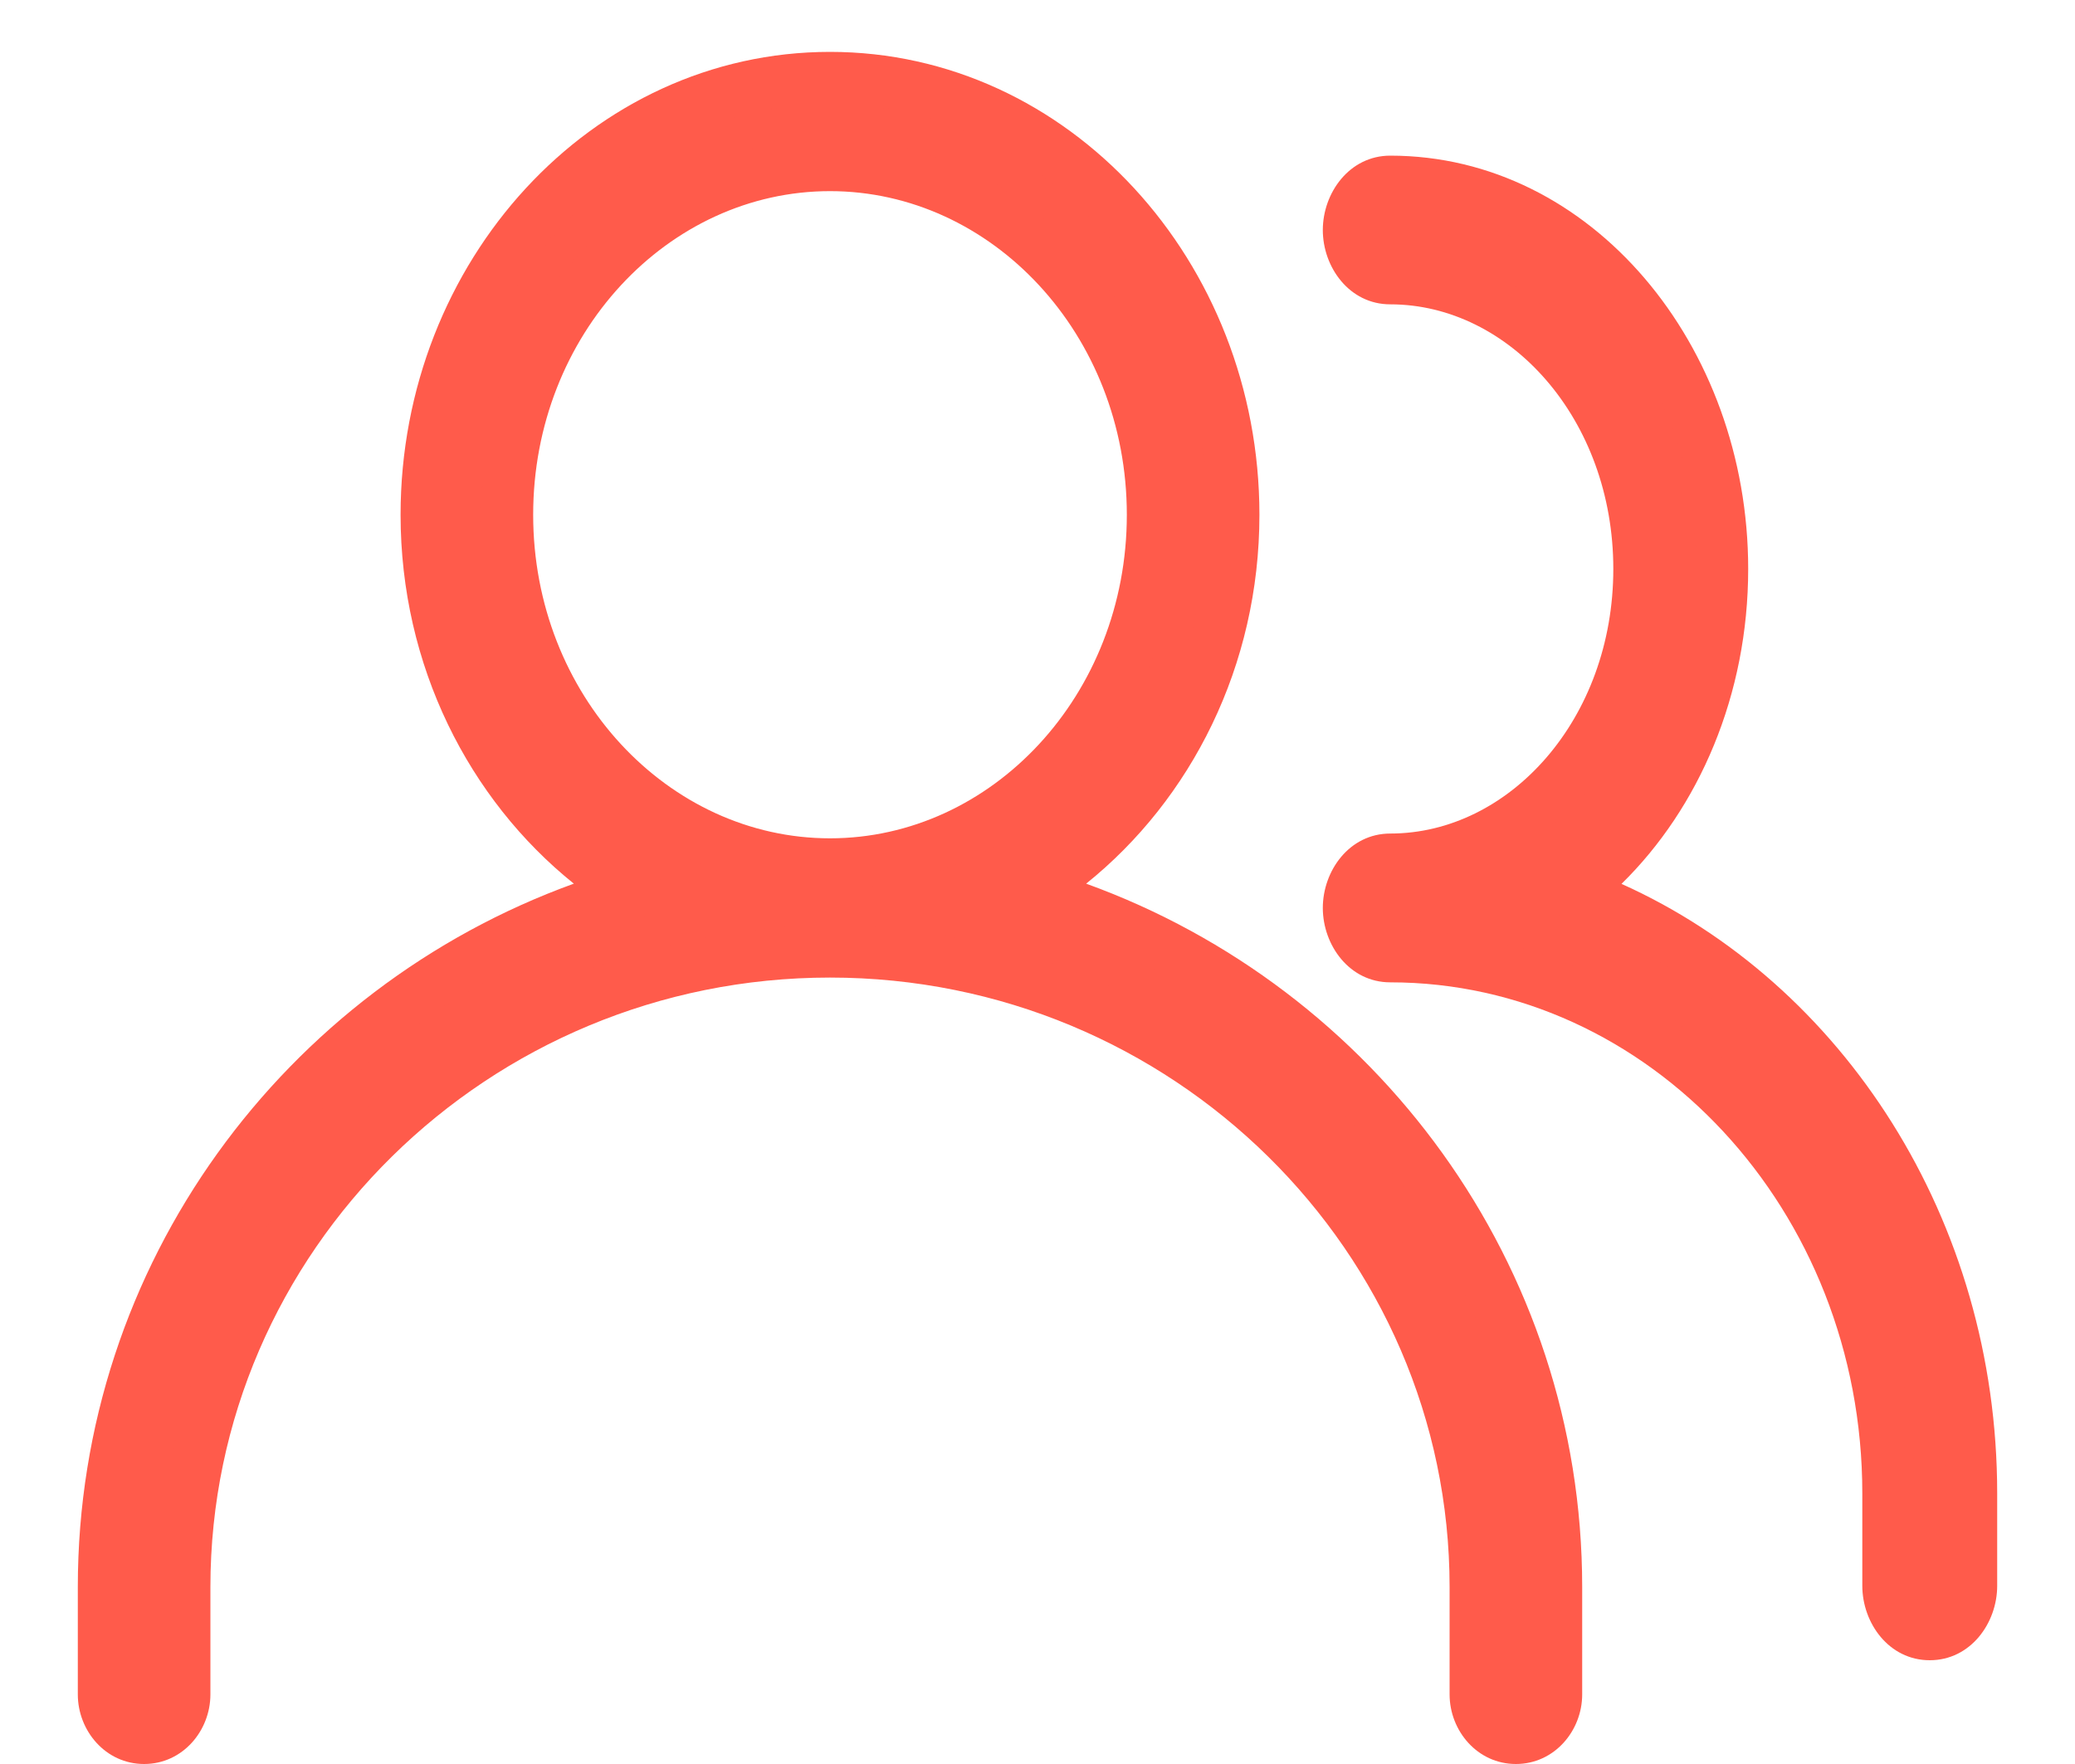 <svg width="20" height="17" viewBox="0 0 20 17" fill="none" xmlns="http://www.w3.org/2000/svg">
<path d="M9.917 8.601C11.088 7.875 11.889 6.523 11.889 4.961C11.889 2.639 10.144 0.75 8 0.75C5.856 0.75 4.111 2.639 4.111 4.961C4.111 6.523 4.911 7.875 6.083 8.601C3.153 9.434 1 12.116 1 15.295V16.329C1 16.561 1.174 16.75 1.389 16.75C1.604 16.75 1.778 16.561 1.778 16.329V15.295C1.778 11.919 4.569 9.171 8 9.171C11.431 9.171 14.222 11.919 14.222 15.295V16.329C14.222 16.561 14.396 16.75 14.611 16.75C14.826 16.75 15 16.561 15 16.329V15.295C15 12.116 12.847 9.433 9.917 8.601ZM4.889 4.961C4.889 3.103 6.284 1.592 8 1.592C9.716 1.592 11.111 3.103 11.111 4.961C11.111 6.818 9.716 8.329 8 8.329C6.284 8.329 4.889 6.818 4.889 4.961Z" fill="#FF5B4B"/>
<path fill-rule="evenodd" clip-rule="evenodd" d="M3.861 4.961C3.861 2.52 5.699 0.5 8 0.5C10.301 0.5 12.139 2.52 12.139 4.961C12.139 6.417 11.48 7.704 10.469 8.516C13.253 9.523 15.25 12.178 15.25 15.295V16.329C15.25 16.68 14.982 17 14.611 17C14.24 17 13.972 16.68 13.972 16.329V15.295C13.972 12.061 11.296 9.421 8 9.421C4.704 9.421 2.028 12.061 2.028 15.295V16.329C2.028 16.68 1.76 17 1.389 17C1.018 17 0.75 16.68 0.75 16.329V15.295C0.75 12.177 2.747 9.523 5.531 8.516C4.52 7.704 3.861 6.417 3.861 4.961ZM8 1C6.012 1 4.361 2.758 4.361 4.961C4.361 6.437 5.117 7.708 6.214 8.388L6.696 8.687L6.151 8.841C3.325 9.645 1.25 12.232 1.25 15.295V16.329C1.25 16.442 1.331 16.5 1.389 16.5C1.447 16.5 1.528 16.442 1.528 16.329V15.295C1.528 11.777 4.435 8.921 8 8.921C11.565 8.921 14.472 11.777 14.472 15.295V16.329C14.472 16.442 14.553 16.5 14.611 16.5C14.669 16.5 14.75 16.442 14.75 16.329V15.295C14.75 12.232 12.675 9.644 9.849 8.841L9.304 8.687L9.786 8.388C10.883 7.708 11.639 6.437 11.639 4.961C11.639 2.758 9.988 1 8 1ZM8 1.842C6.441 1.842 5.139 3.222 5.139 4.961C5.139 6.699 6.441 8.079 8 8.079C9.559 8.079 10.861 6.699 10.861 4.961C10.861 3.222 9.559 1.842 8 1.842ZM4.639 4.961C4.639 2.984 6.128 1.342 8 1.342C9.872 1.342 11.361 2.984 11.361 4.961C11.361 6.937 9.872 8.579 8 8.579C6.128 8.579 4.639 6.937 4.639 4.961Z" fill="#FF5B4B"/>
<path d="M15.158 8.597C16.026 7.928 16.6 6.783 16.6 5.483C16.6 3.424 15.165 1.75 13.4 1.75C13.179 1.75 13 1.959 13 2.217C13 2.474 13.179 2.683 13.4 2.683C14.723 2.683 15.8 3.94 15.8 5.483C15.8 7.027 14.723 8.283 13.4 8.283C13.179 8.283 13 8.492 13 8.75C13 9.008 13.179 9.217 13.4 9.217C16.047 9.217 18.2 11.538 18.2 14.392V15.283C18.2 15.541 18.379 15.75 18.6 15.75C18.821 15.75 19 15.541 19 15.283V14.392C19 11.695 17.387 9.403 15.158 8.597Z" fill="#FF5B4B"/>
<path fill-rule="evenodd" clip-rule="evenodd" d="M12.75 2.217C12.75 1.859 13.006 1.5 13.4 1.5C15.338 1.5 16.85 3.324 16.85 5.483C16.85 6.693 16.379 7.783 15.629 8.518C17.76 9.475 19.25 11.753 19.25 14.392V15.283C19.25 15.641 18.994 16 18.6 16C18.206 16 17.95 15.641 17.95 15.283V14.392C17.95 11.658 15.892 9.467 13.4 9.467C13.006 9.467 12.75 9.108 12.75 8.75C12.75 8.392 13.006 8.033 13.4 8.033C14.55 8.033 15.55 6.927 15.55 5.483C15.55 4.04 14.55 2.933 13.4 2.933C13.006 2.933 12.75 2.575 12.75 2.217ZM13.4 2C13.352 2 13.25 2.06 13.25 2.217C13.25 2.374 13.352 2.433 13.4 2.433C14.896 2.433 16.05 3.839 16.05 5.483C16.05 7.128 14.896 8.533 13.4 8.533C13.352 8.533 13.25 8.593 13.25 8.75C13.25 8.907 13.352 8.967 13.4 8.967C16.203 8.967 18.45 11.418 18.45 14.392V15.283C18.45 15.44 18.552 15.5 18.6 15.5C18.648 15.5 18.75 15.44 18.75 15.283V14.392C18.75 11.792 17.196 9.6 15.073 8.832L14.645 8.677L15.006 8.399C15.807 7.78 16.35 6.711 16.35 5.483C16.35 3.525 14.992 2 13.4 2Z" fill="#FF5B4B"/>
</svg>
